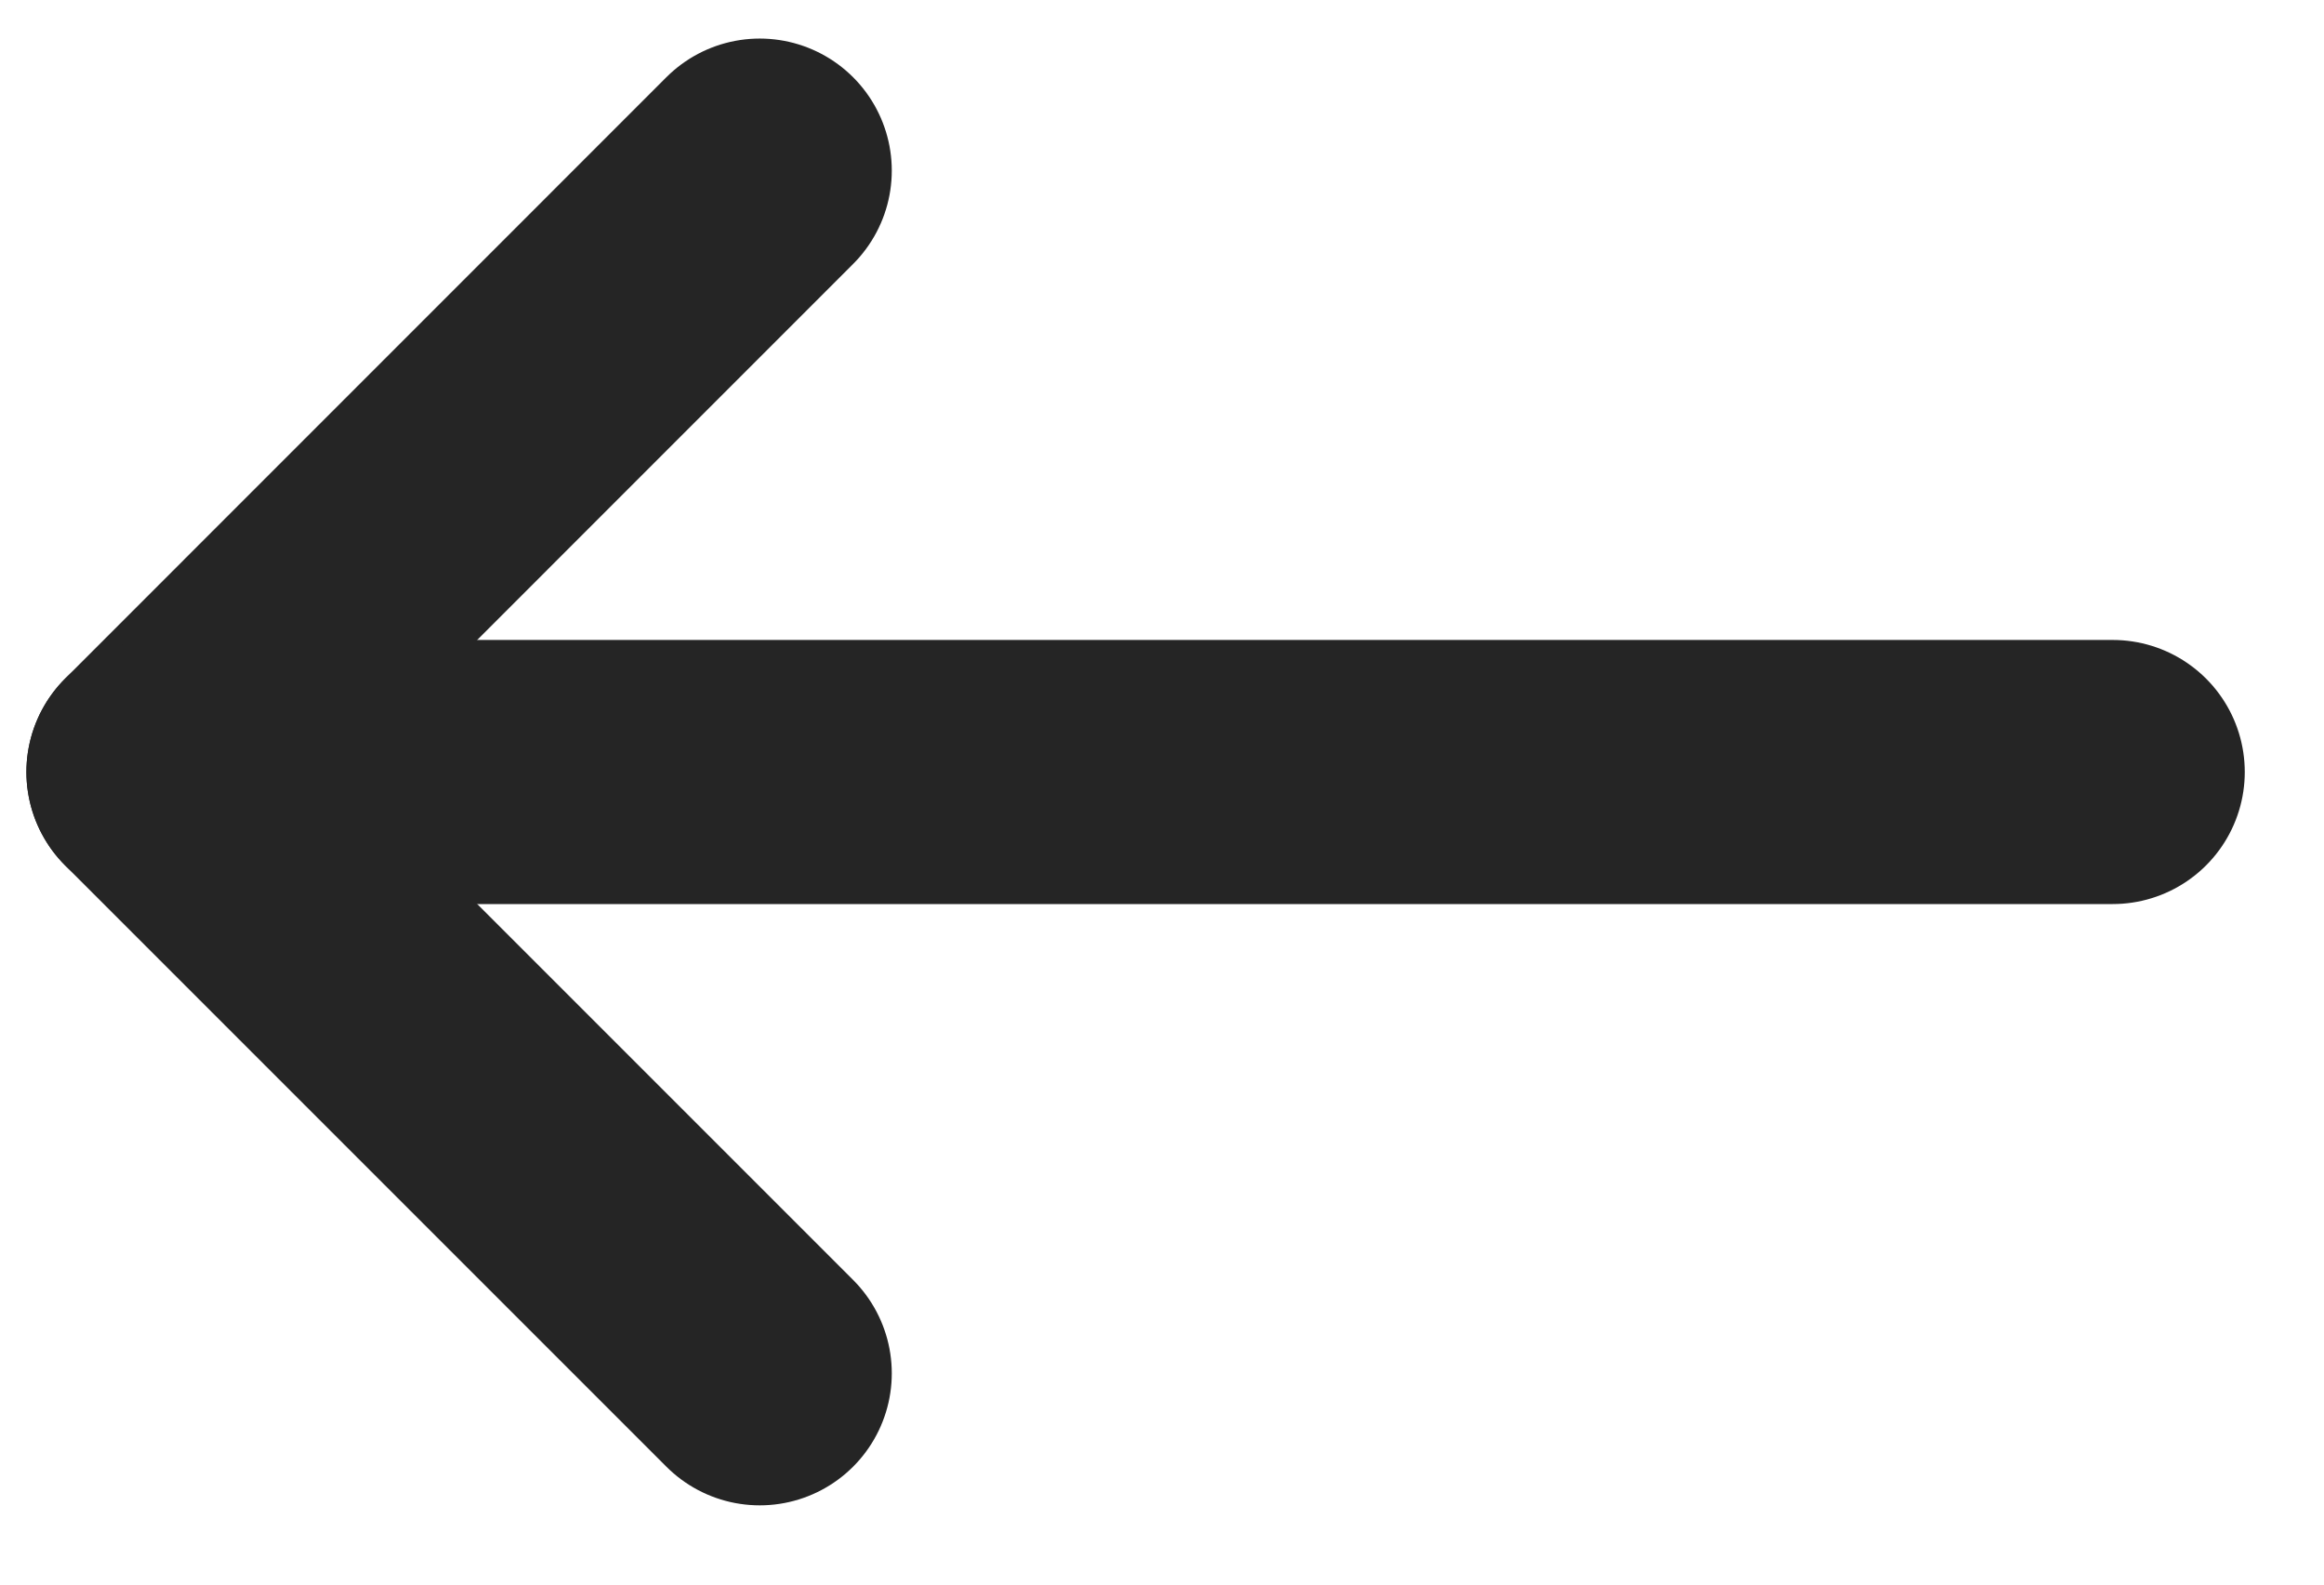 <svg width="22" height="15" viewBox="0 0 22 15" fill="none" xmlns="http://www.w3.org/2000/svg">
<path d="M7.192 1.615L1.5 7.308L7.192 13" stroke="#252525" stroke-width="2.5" stroke-linecap="round" stroke-linejoin="round"/>
<path d="M1.5 7.308L20 7.308" stroke="#252525" stroke-width="2.5" stroke-linecap="round" stroke-linejoin="round"/>
</svg>
